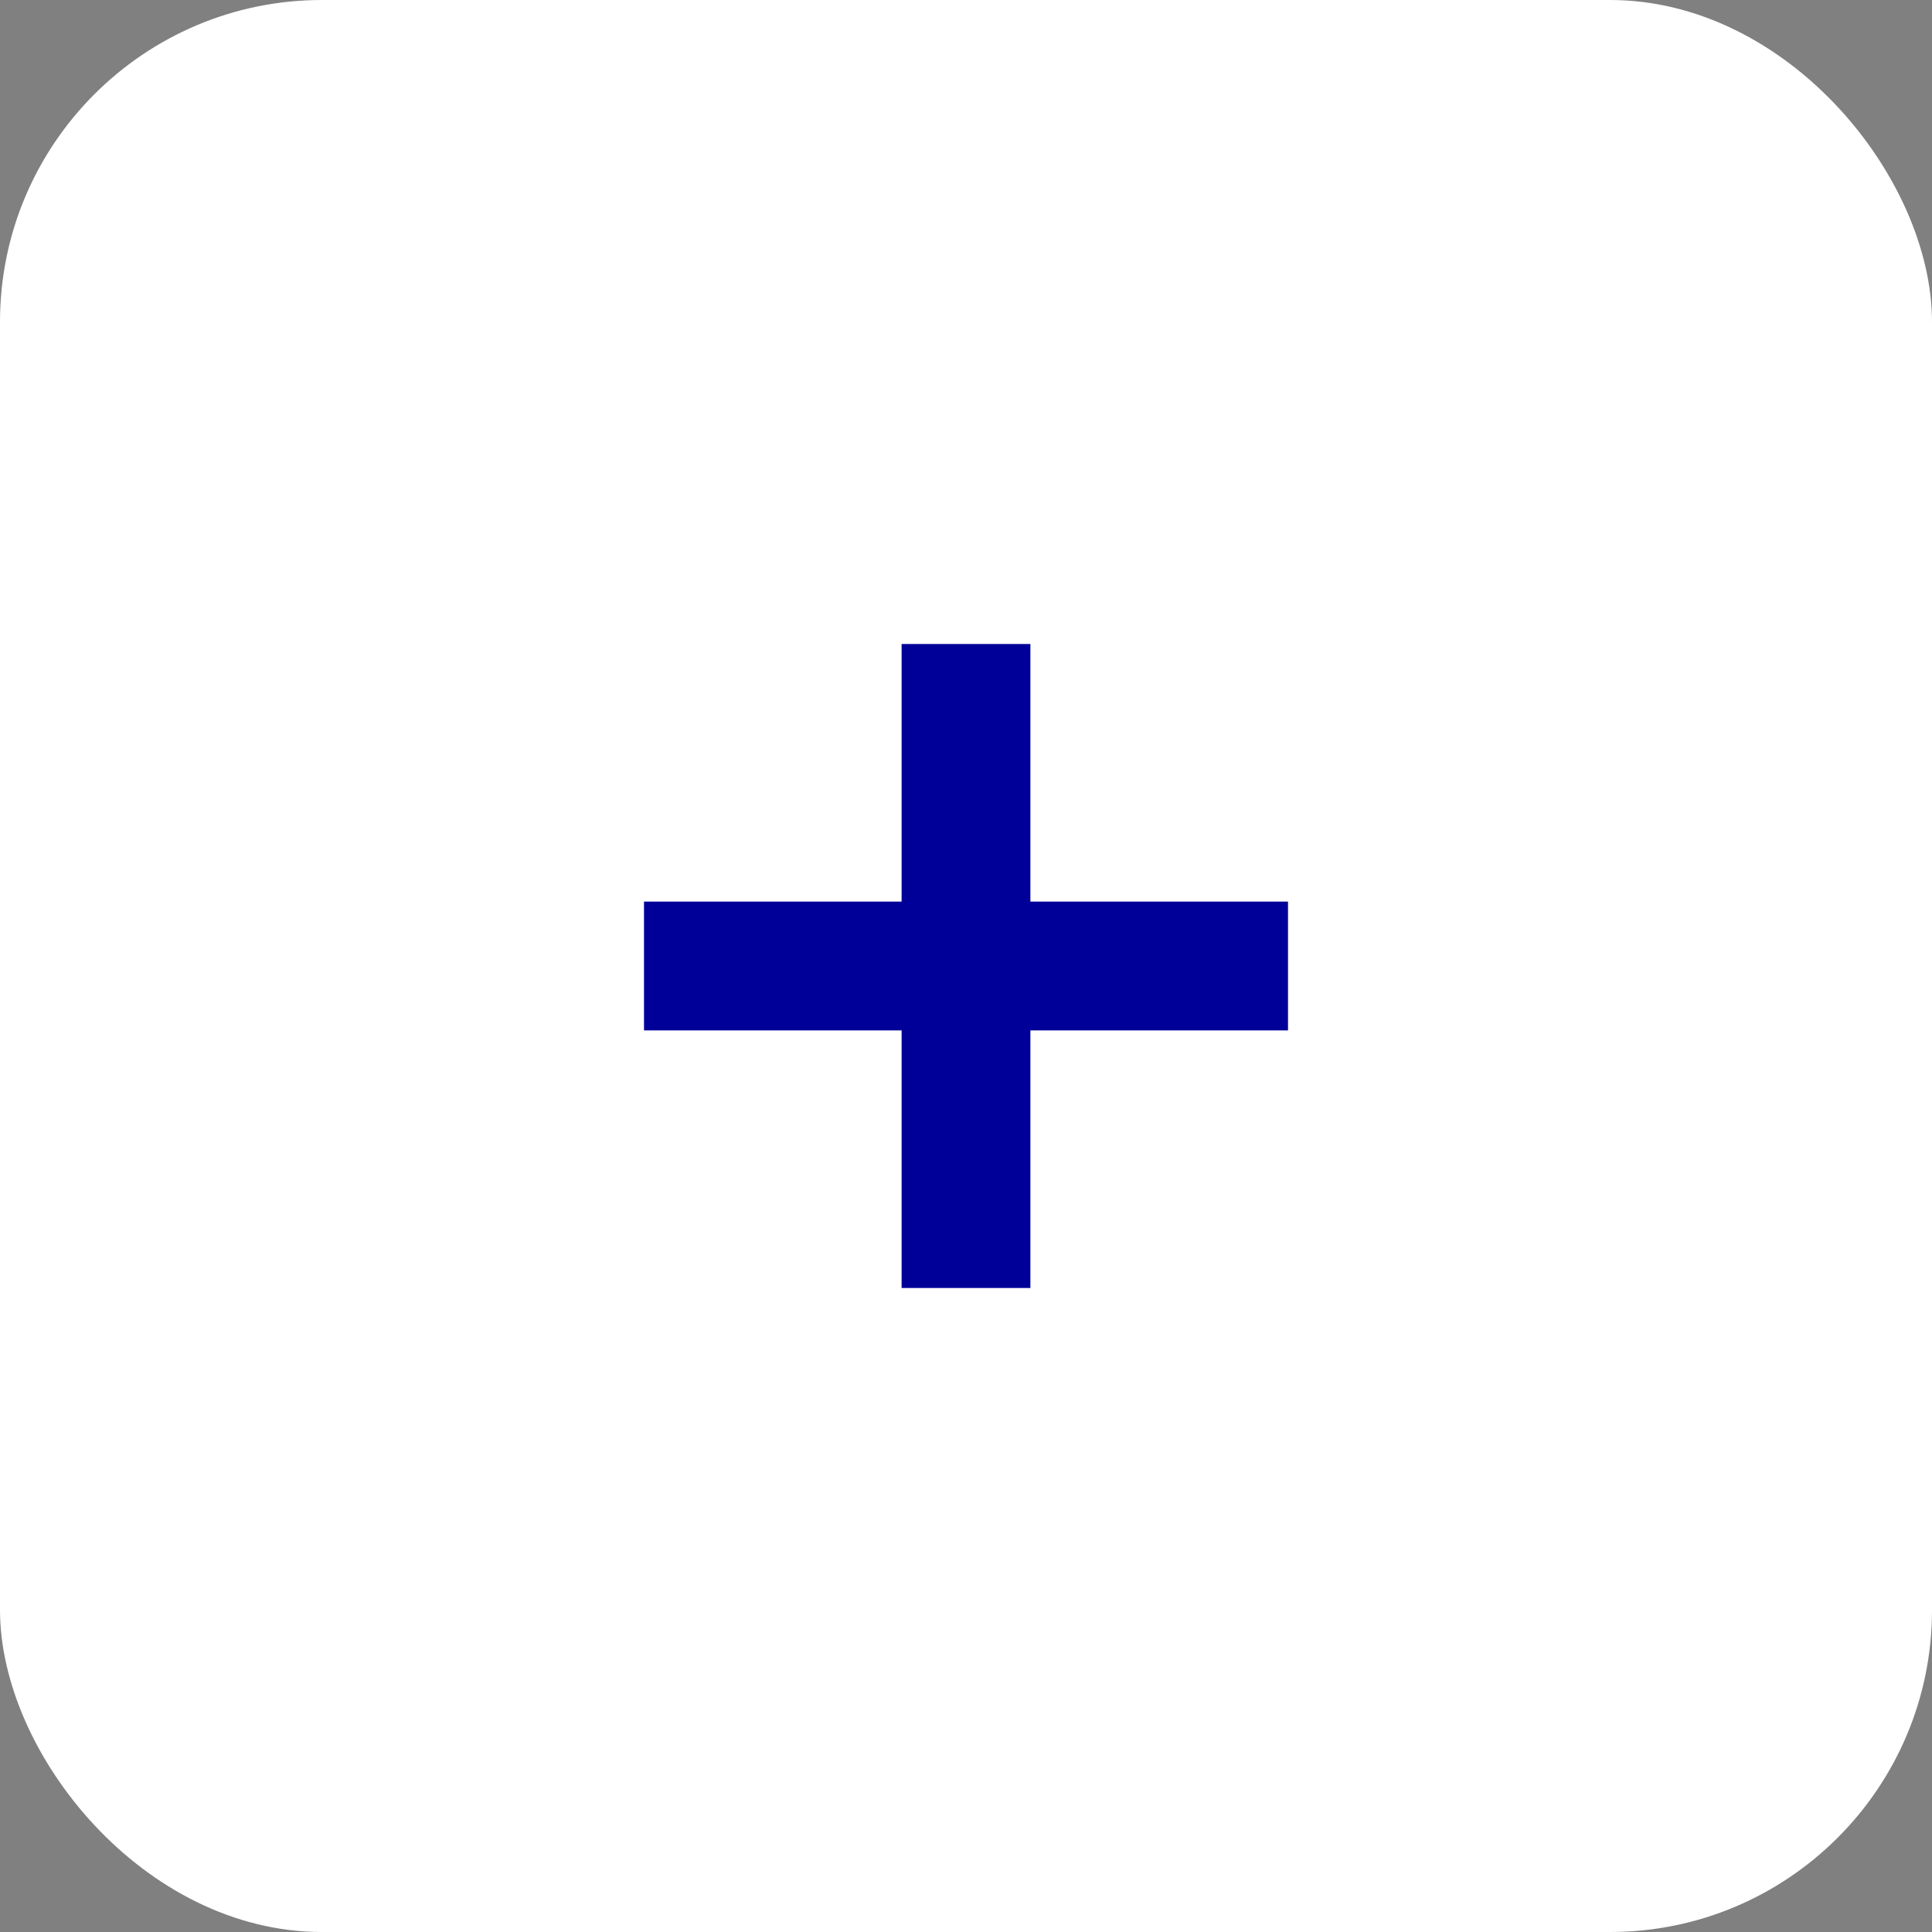 <svg xmlns="http://www.w3.org/2000/svg" width="30" height="30" viewBox="0 0 30 30"><rect x="0" y="0" width="30" height="30" fill="#808080" stroke="none"/><defs><style>.a{fill:#fff;}.b{fill:none;stroke:#009;stroke-width:2px;}</style></defs><g transform="translate(-764 -1837)"><rect class="a" width="30" height="30" rx="5" transform="translate(764 1837)"/><g transform="translate(20.5 54.5)"><line class="b" x2="10" transform="translate(753.5 1797.5)"/><line class="b" x2="10" transform="translate(758.5 1792.5) rotate(90)"/></g></g></svg>